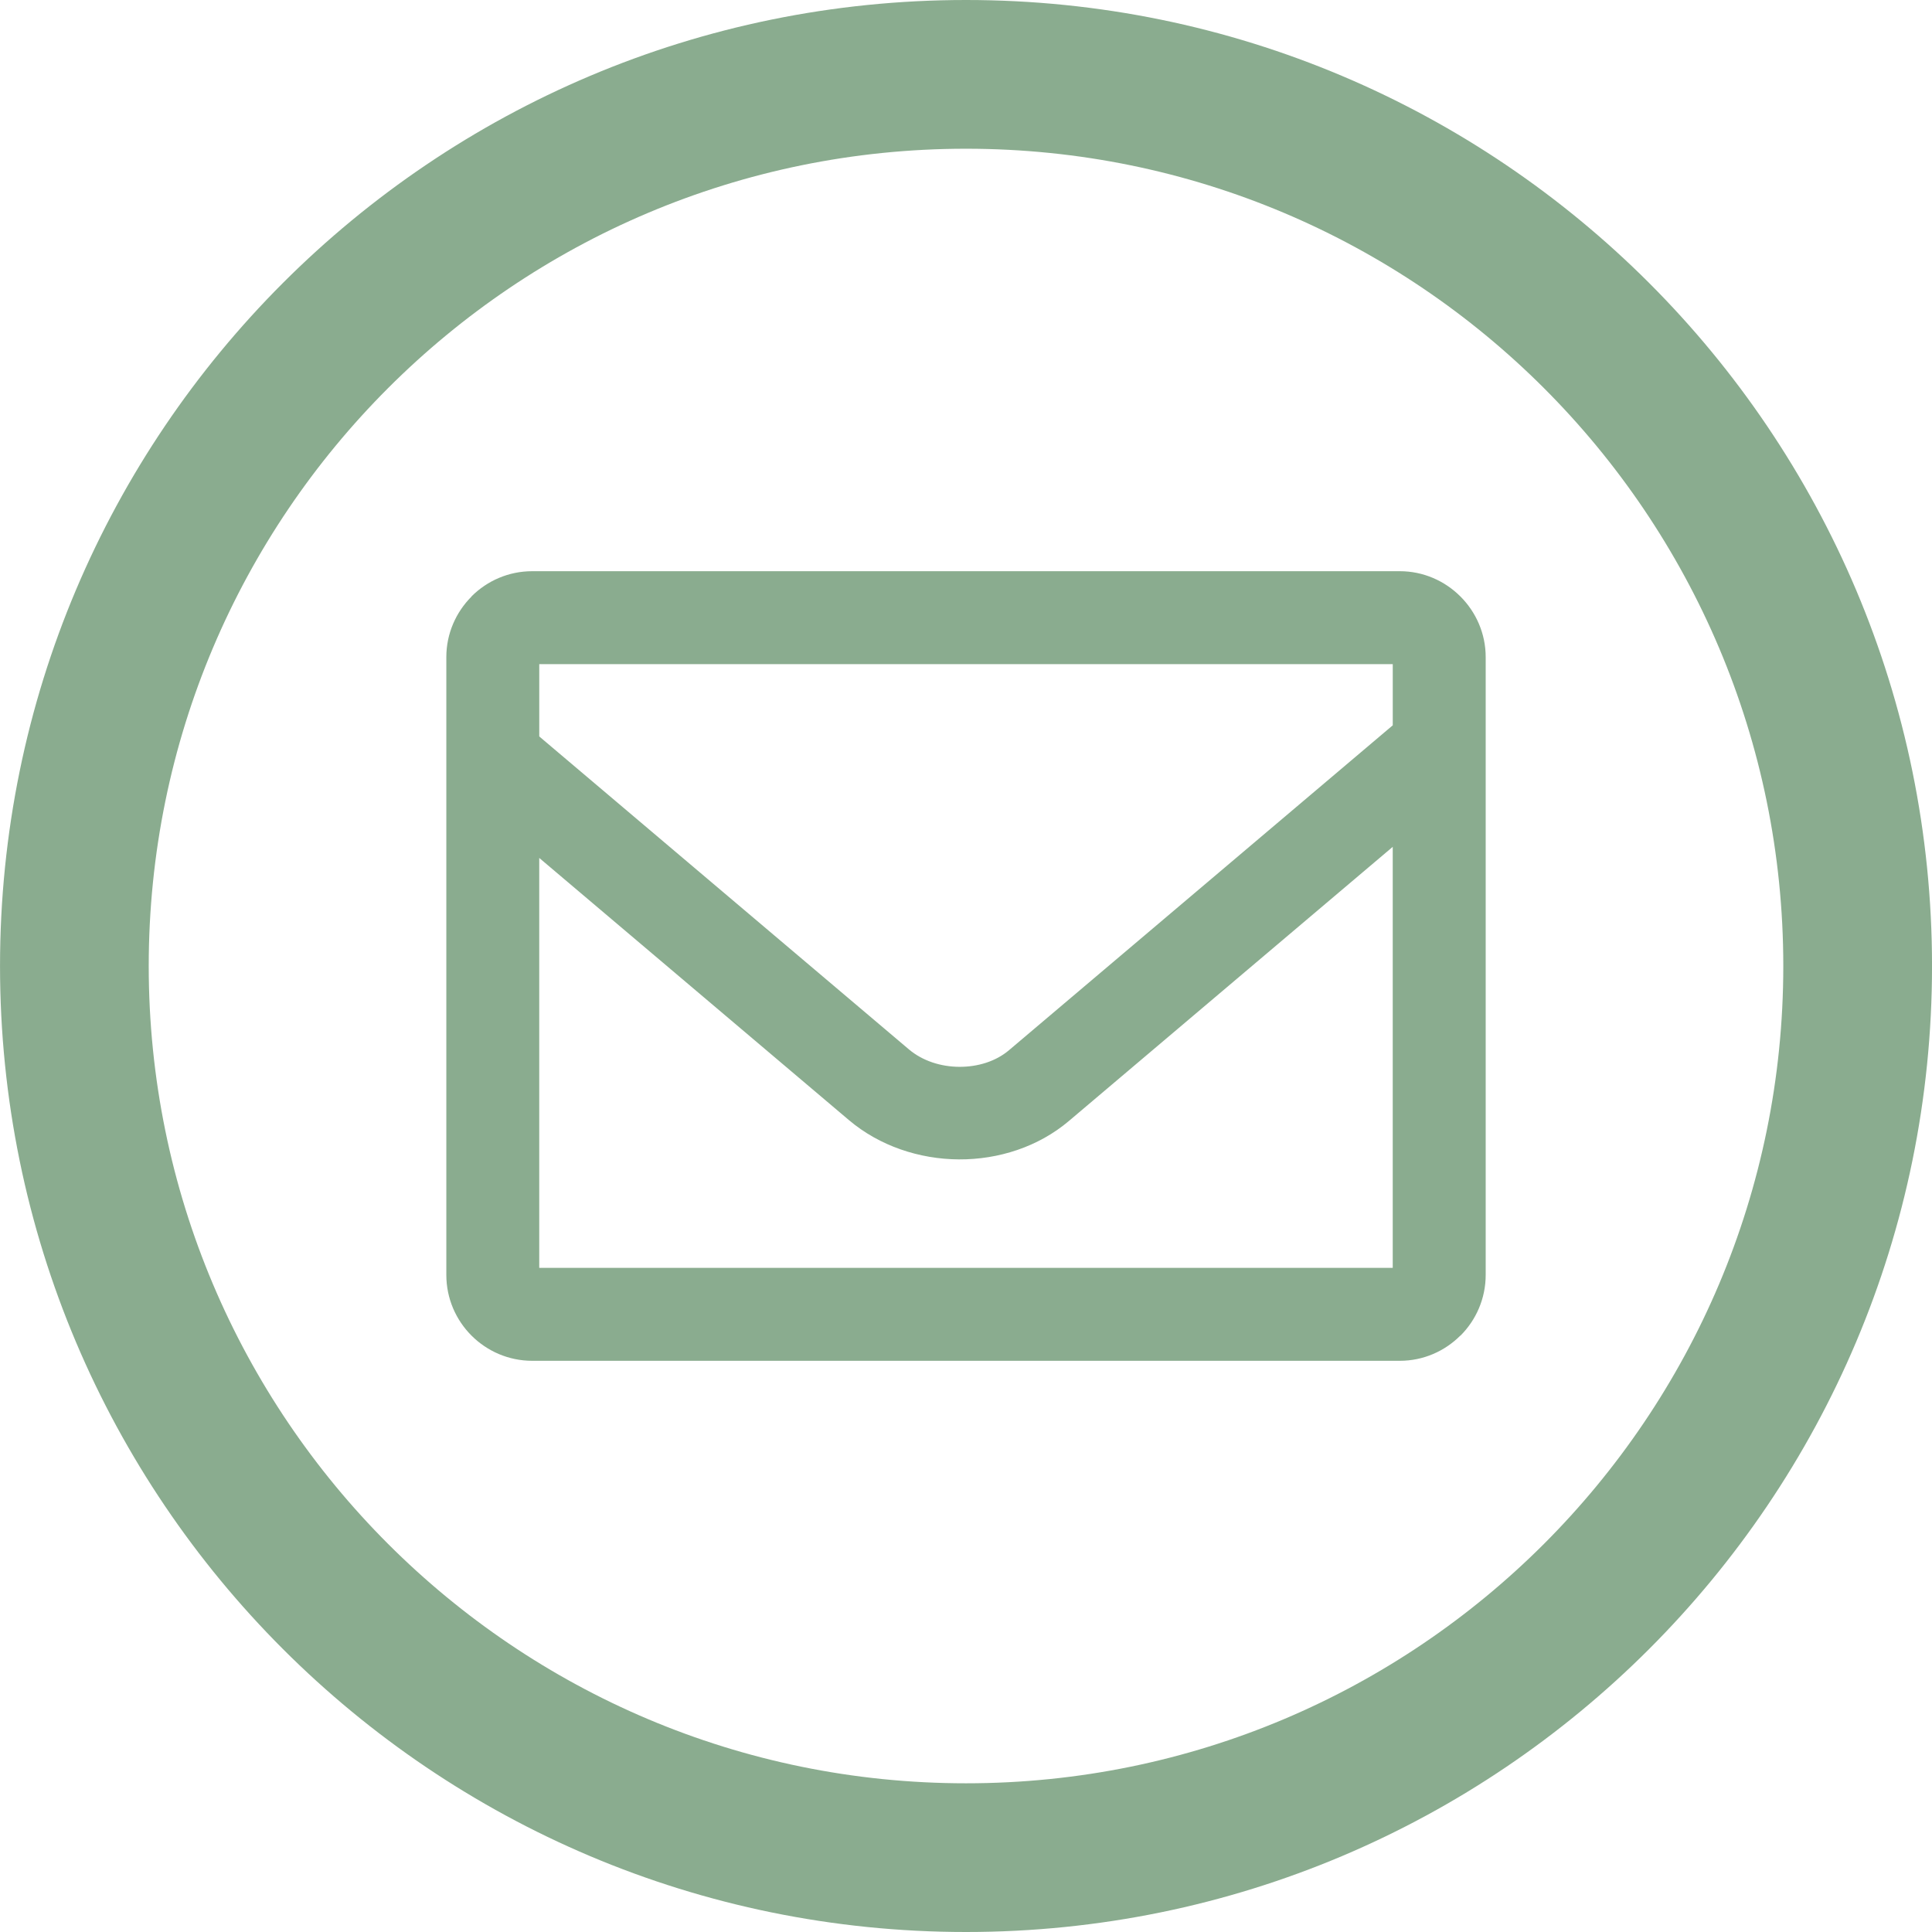 <?xml version="1.0" encoding="UTF-8"?>
<!DOCTYPE svg PUBLIC "-//W3C//DTD SVG 1.1//EN" "http://www.w3.org/Graphics/SVG/1.1/DTD/svg11.dtd">
<!-- Creator: CorelDRAW 2019 (64-Bit) -->
<svg xmlns="http://www.w3.org/2000/svg" xml:space="preserve" width="1.339in" height="1.339in" version="1.1" style="shape-rendering:geometricPrecision; text-rendering:geometricPrecision; image-rendering:optimizeQuality; fill-rule:evenodd; clip-rule:evenodd"
viewBox="0 0 782.27 782.27"
 xmlns:xlink="http://www.w3.org/1999/xlink"
 xmlns:xodm="http://www.corel.com/coreldraw/odm/2003">
 <defs>
  <style type="text/css">
   <![CDATA[
    .fil0 {fill:#8AAC8F;fill-rule:nonzero}
   ]]>
  </style>
 </defs>
 <g id="Layer_x0020_1">
  <path class="fil0" d="M215.5 231.28l351.28 0c9.53,0 18.21,3.91 24.51,10.2l0.07 0.07c6.29,6.3 10.2,14.98 10.2,24.51l0 250.15c0,9.59 -3.91,18.29 -10.2,24.58l-0.07 0c-6.3,6.3 -14.97,10.2 -24.51,10.2l-351.28 0c-9.59,0 -18.28,-3.91 -24.58,-10.2 -6.29,-6.29 -10.2,-14.99 -10.2,-24.58l0 -250.15c0,-9.53 3.91,-18.21 10.2,-24.51l0 -0.07c6.3,-6.3 14.99,-10.2 24.58,-10.2zm175.64 -231.28c108.01,0 205.8,43.78 276.58,114.56 70.78,70.78 114.56,168.57 114.56,276.57 0,108.01 -43.78,205.8 -114.56,276.58 -70.78,70.78 -168.57,114.56 -276.58,114.56 -108.01,0 -205.79,-43.78 -276.57,-114.56 -70.78,-70.78 -114.56,-168.57 -114.56,-276.58 0,-108.01 43.78,-205.79 114.56,-276.57 70.78,-70.78 168.57,-114.56 276.57,-114.56zm234 157.14c-59.88,-59.88 -142.62,-96.92 -234,-96.92 -91.38,0 -174.12,37.04 -234,96.92 -59.88,59.88 -96.92,142.62 -96.92,234 0,91.39 37.04,174.12 96.92,234 59.88,59.88 142.62,96.92 234,96.92 91.38,0 174.12,-37.04 234,-96.92 59.88,-59.88 96.92,-142.62 96.92,-234 0,-91.38 -37.04,-174.12 -96.92,-234zm-61.21 185.74l-131.16 111.03c-12.35,10.45 -28.47,15.62 -44.5,15.53 -15.99,-0.09 -32.13,-5.41 -44.54,-15.91l-125.39 -106.15 0 165.98 345.58 0 0 -170.49zm-345.58 -44.69l149.64 126.68c5.53,4.68 12.94,7.05 20.43,7.09 7.45,0.04 14.76,-2.19 20.1,-6.71l155.41 -131.57 0 -24.76 -345.58 0 0 29.27z"/>
 </g>
</svg>

